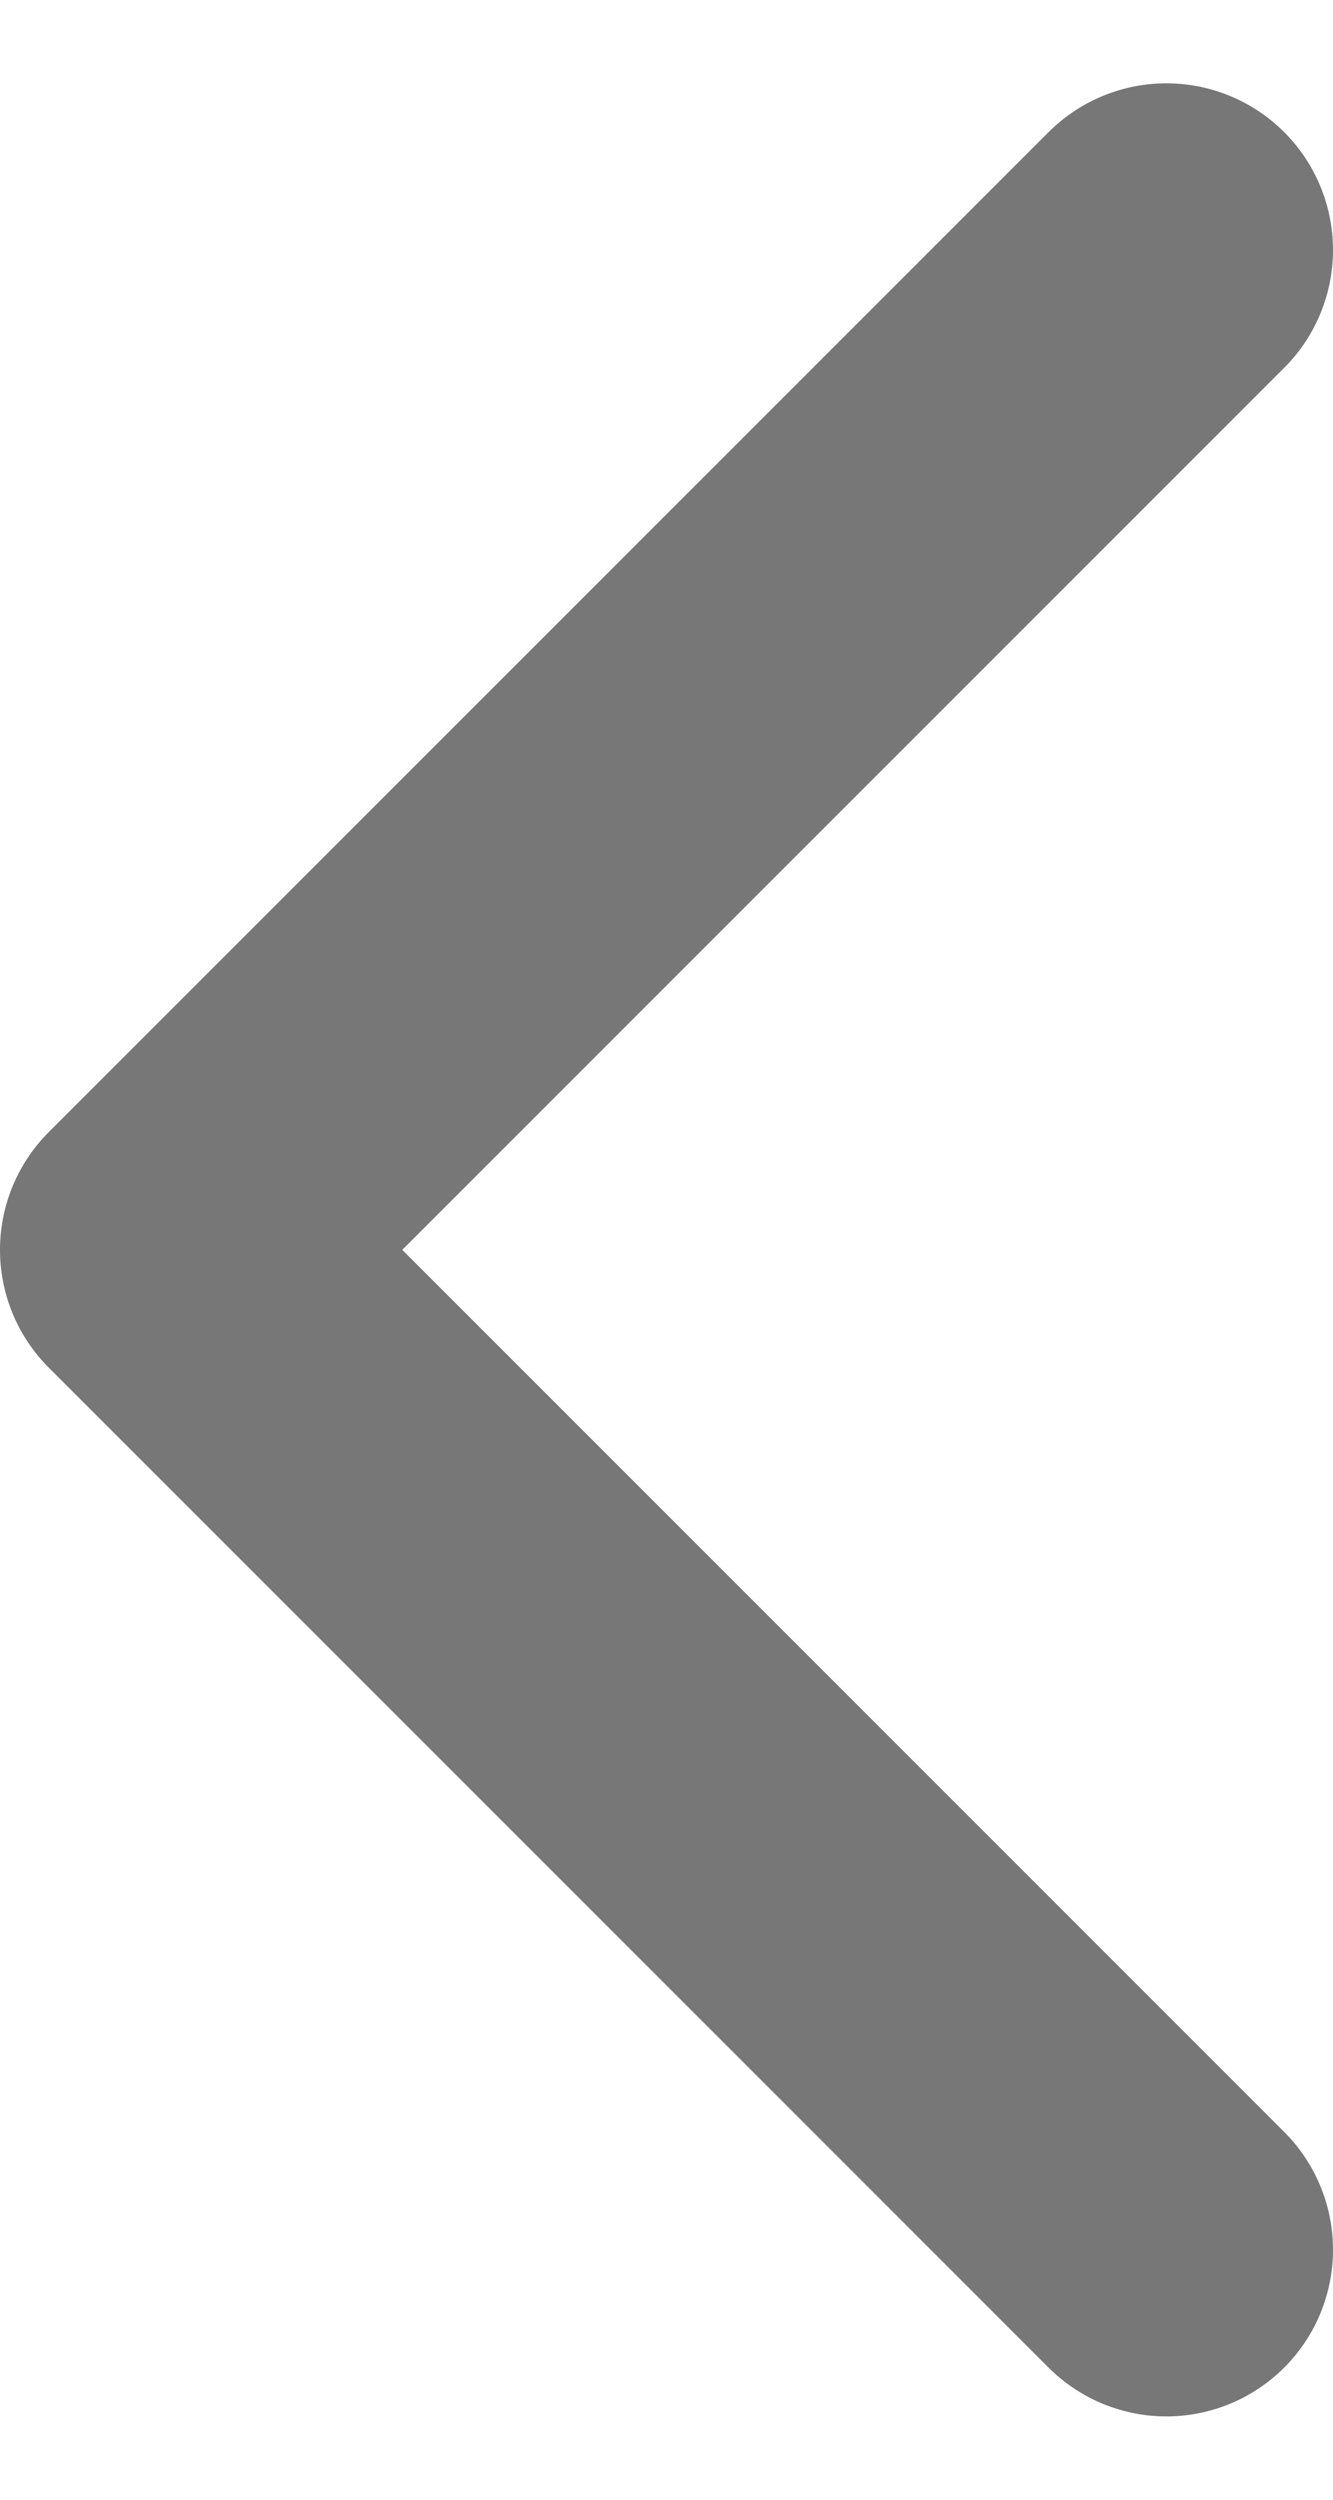 <svg width="8" height="15" viewBox="0 0 8 15" fill="none" xmlns="http://www.w3.org/2000/svg">
<path d="M7 13.5L1 7.5L7 1.5" stroke="#777777" stroke-width="2" stroke-linecap="round" stroke-linejoin="round"/>
</svg>
